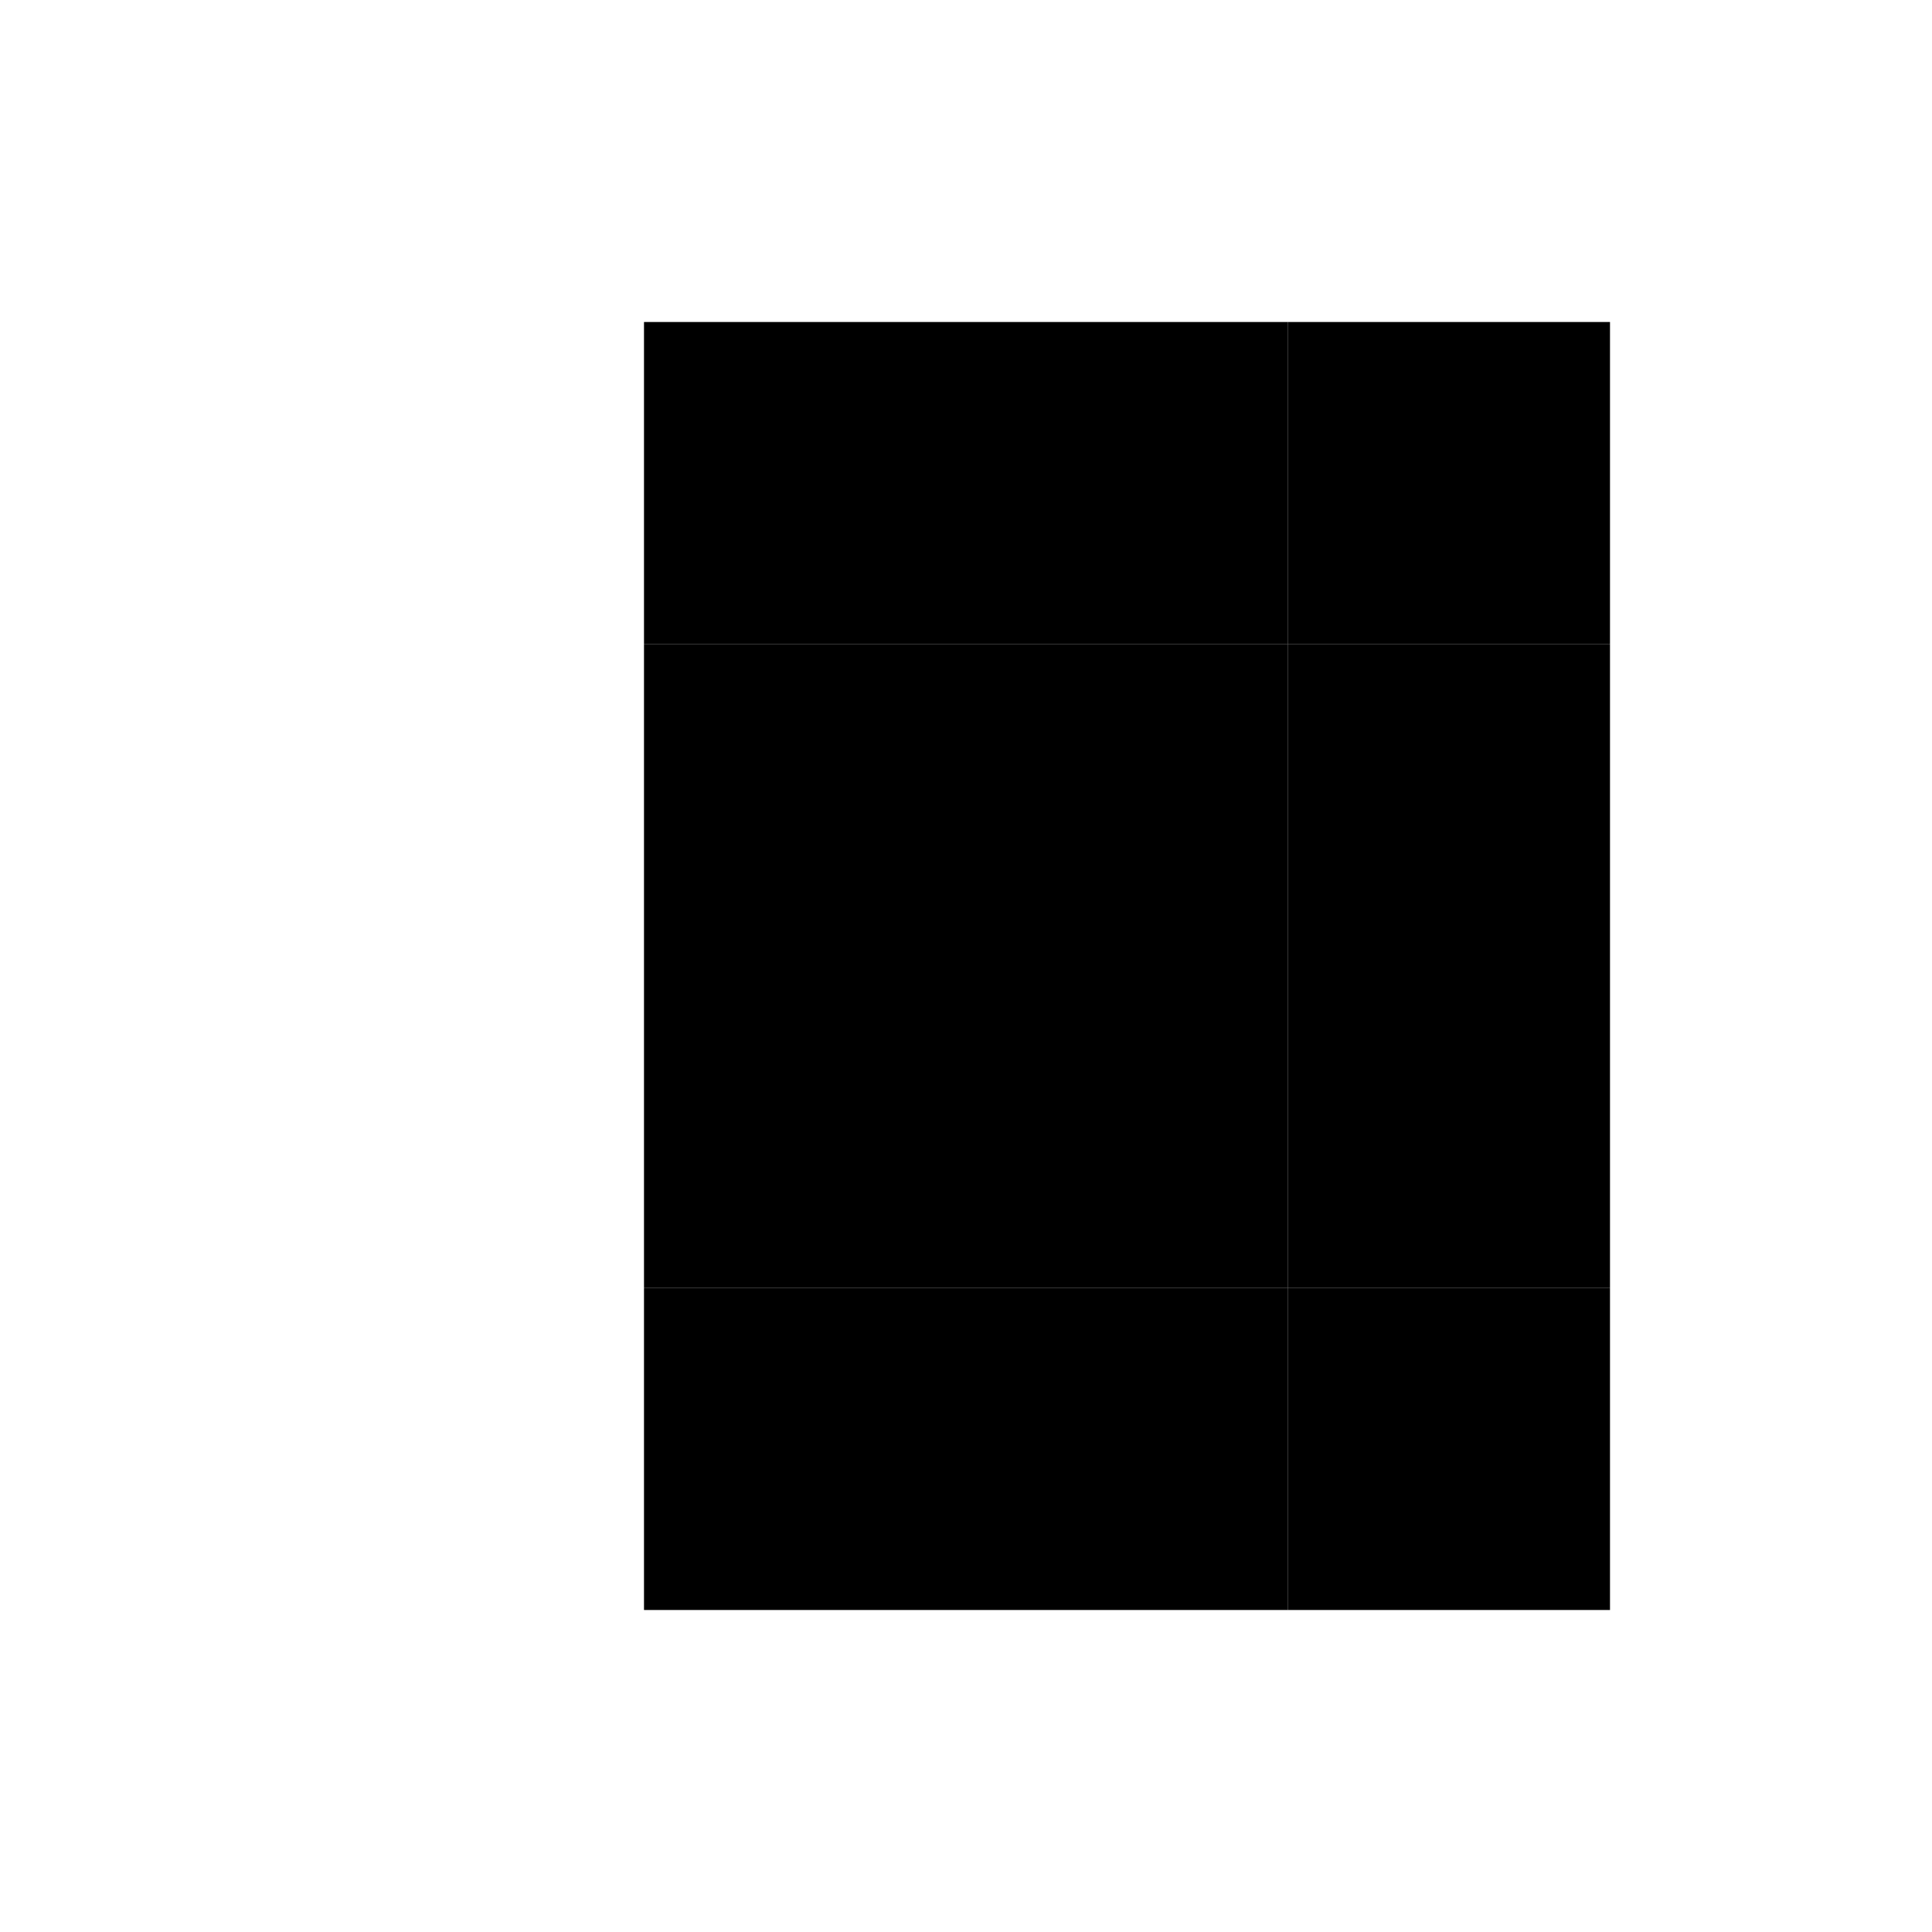 <?xml version="1.0" encoding="UTF-8"?>
<svg width="24" height="24" viewBox="0 0 24 24" fill="none" xmlns="http://www.w3.org/2000/svg">
  <path d="M12 4H8V8H12V4Z" fill="currentColor"/>
  <path d="M16 4H12V8H16V4Z" fill="currentColor"/>
  <path d="M20 4H16V8H20V4Z" fill="currentColor"/>
  <path d="M12 8H8V12H12V8Z" fill="currentColor"/>
  <path d="M16 8H12V12H16V8Z" fill="currentColor"/>
  <path d="M20 8H16V12H20V8Z" fill="currentColor"/>
  <path d="M12 12H8V16H12V12Z" fill="currentColor"/>
  <path d="M16 12H12V16H16V12Z" fill="currentColor"/>
  <path d="M20 12H16V16H20V12Z" fill="currentColor"/>
  <path d="M12 16H8V20H12V16Z" fill="currentColor"/>
  <path d="M16 16H12V20H16V16Z" fill="currentColor"/>
  <path d="M20 16H16V20H20V16Z" fill="currentColor"/>
</svg> 